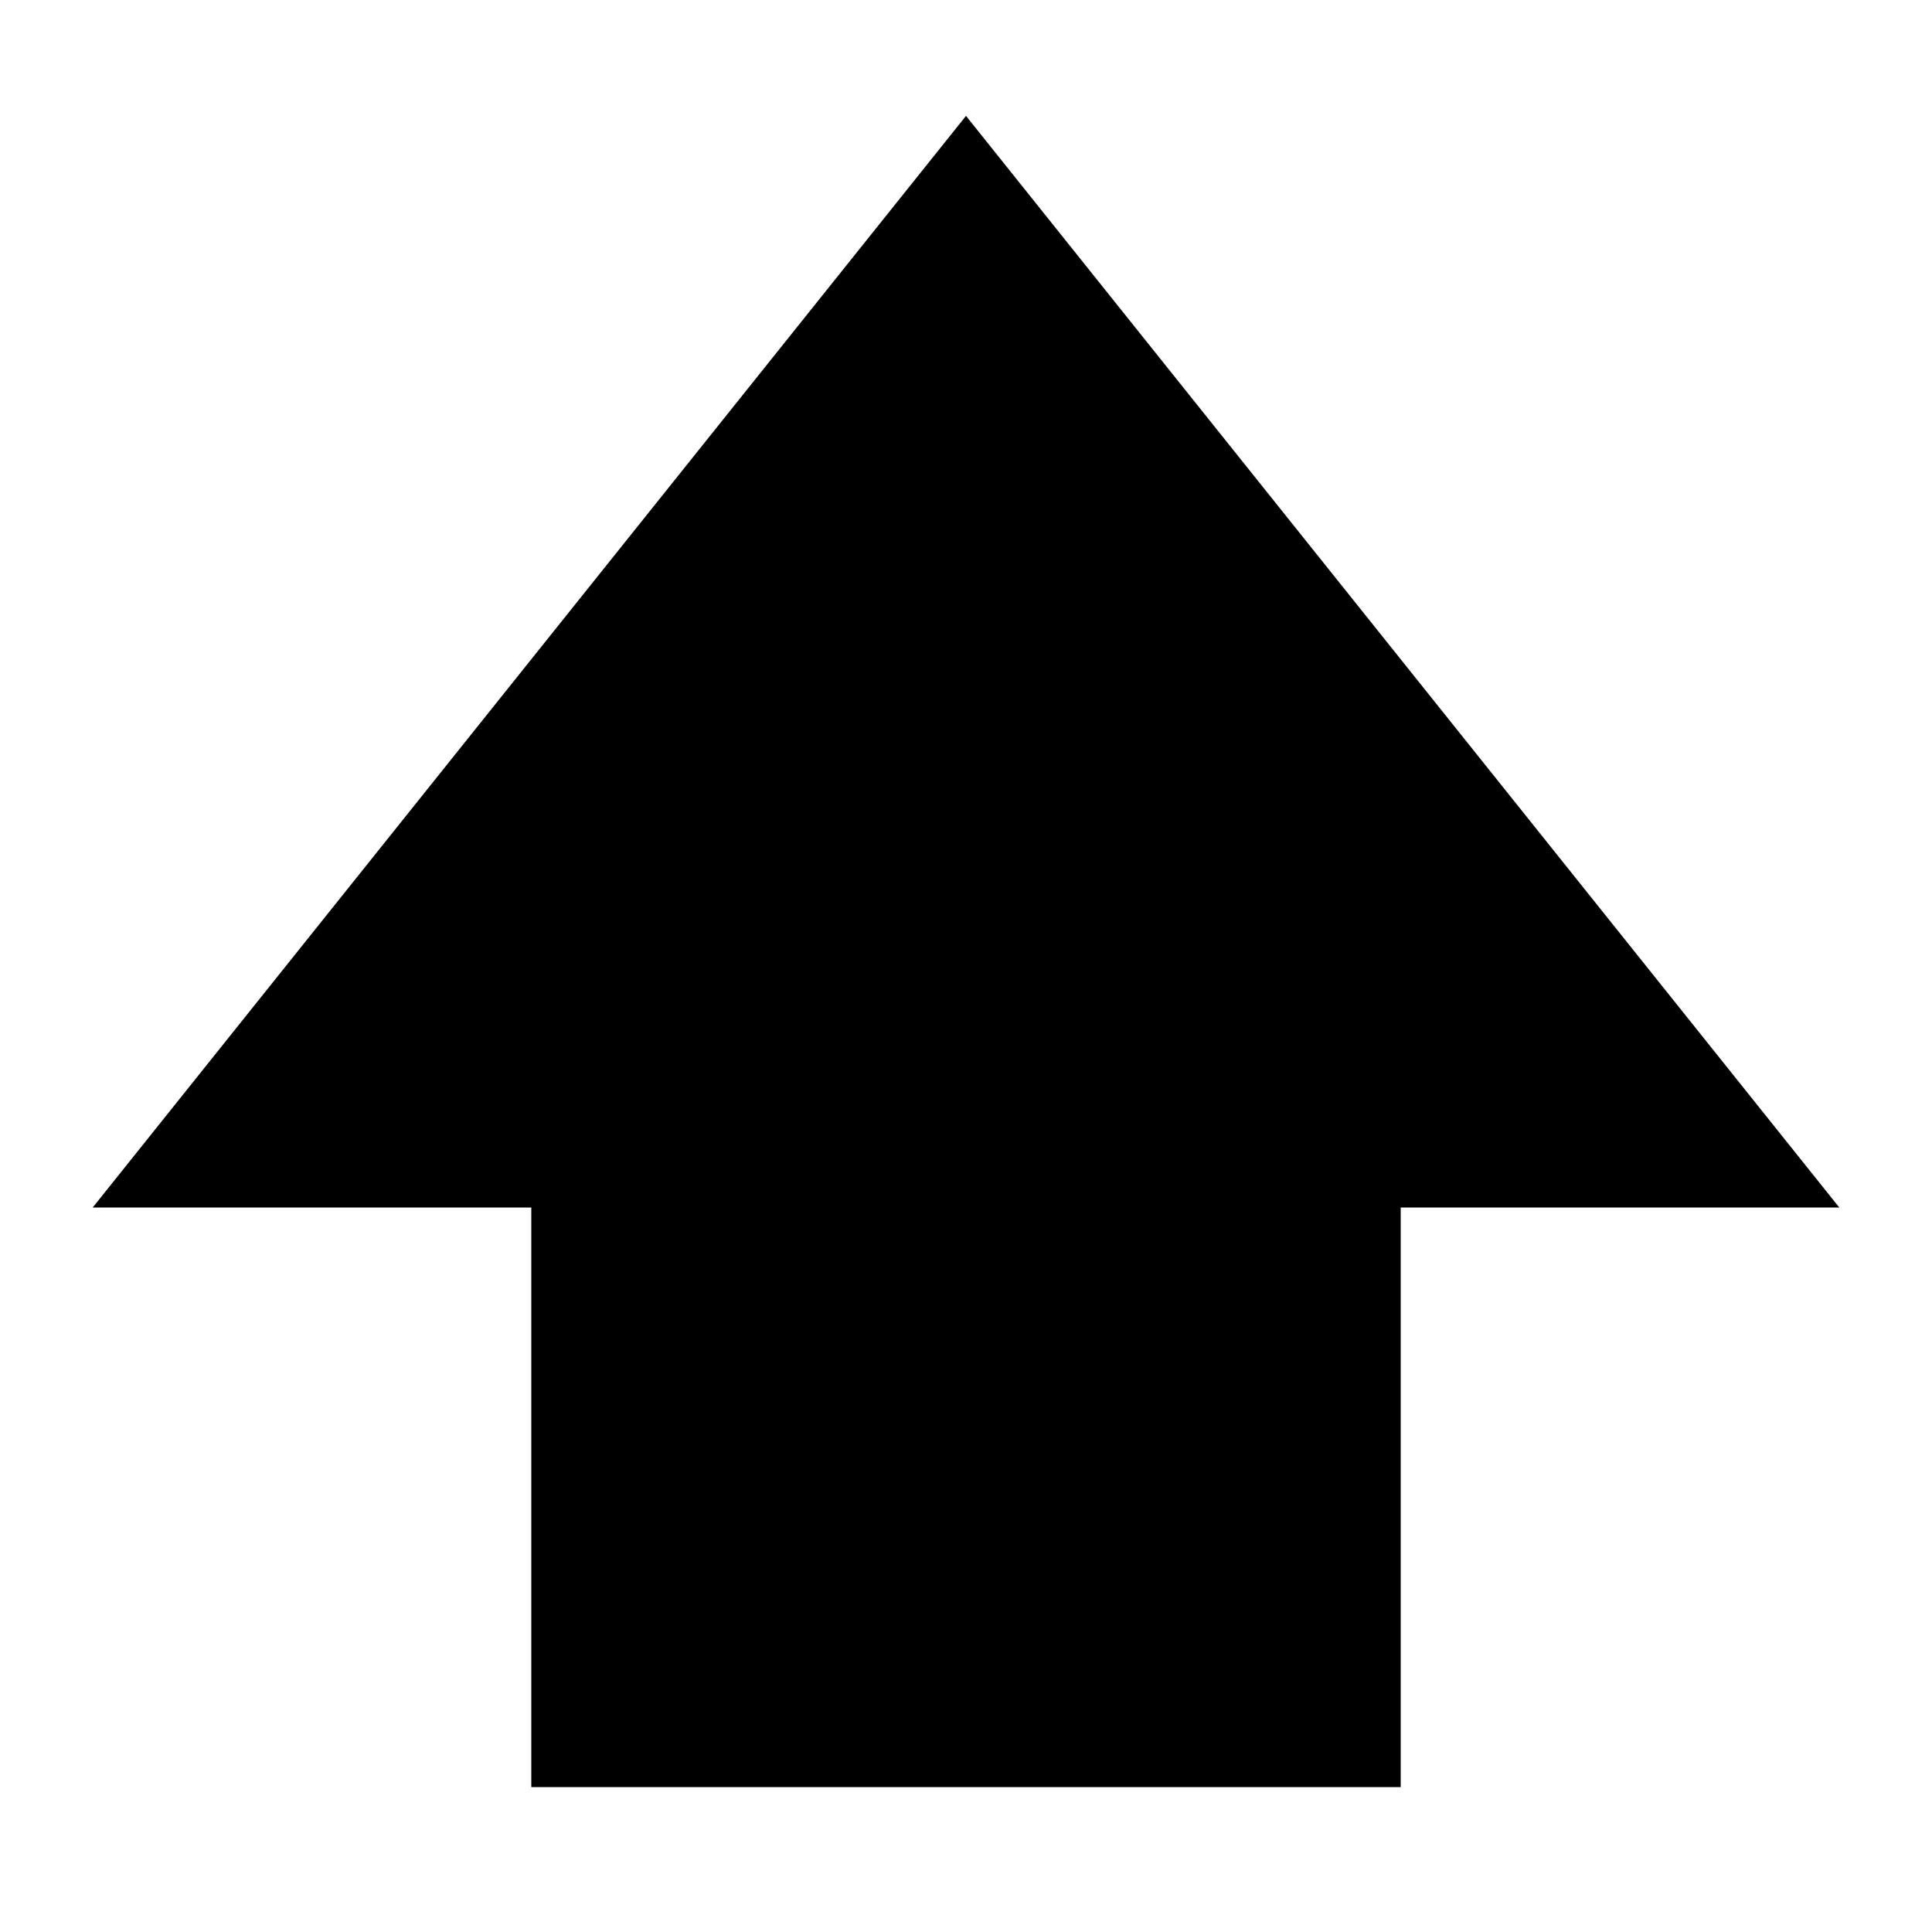 <svg xmlns="http://www.w3.org/2000/svg" viewBox="0 0 100 100" width="100" height="100" class="text-black-500">
  <polygon points="50,10 90,60 70,60 70,90 30,90 30,60 10,60" 
           stroke="black" 
           stroke-width="5" 
           />
</svg>
